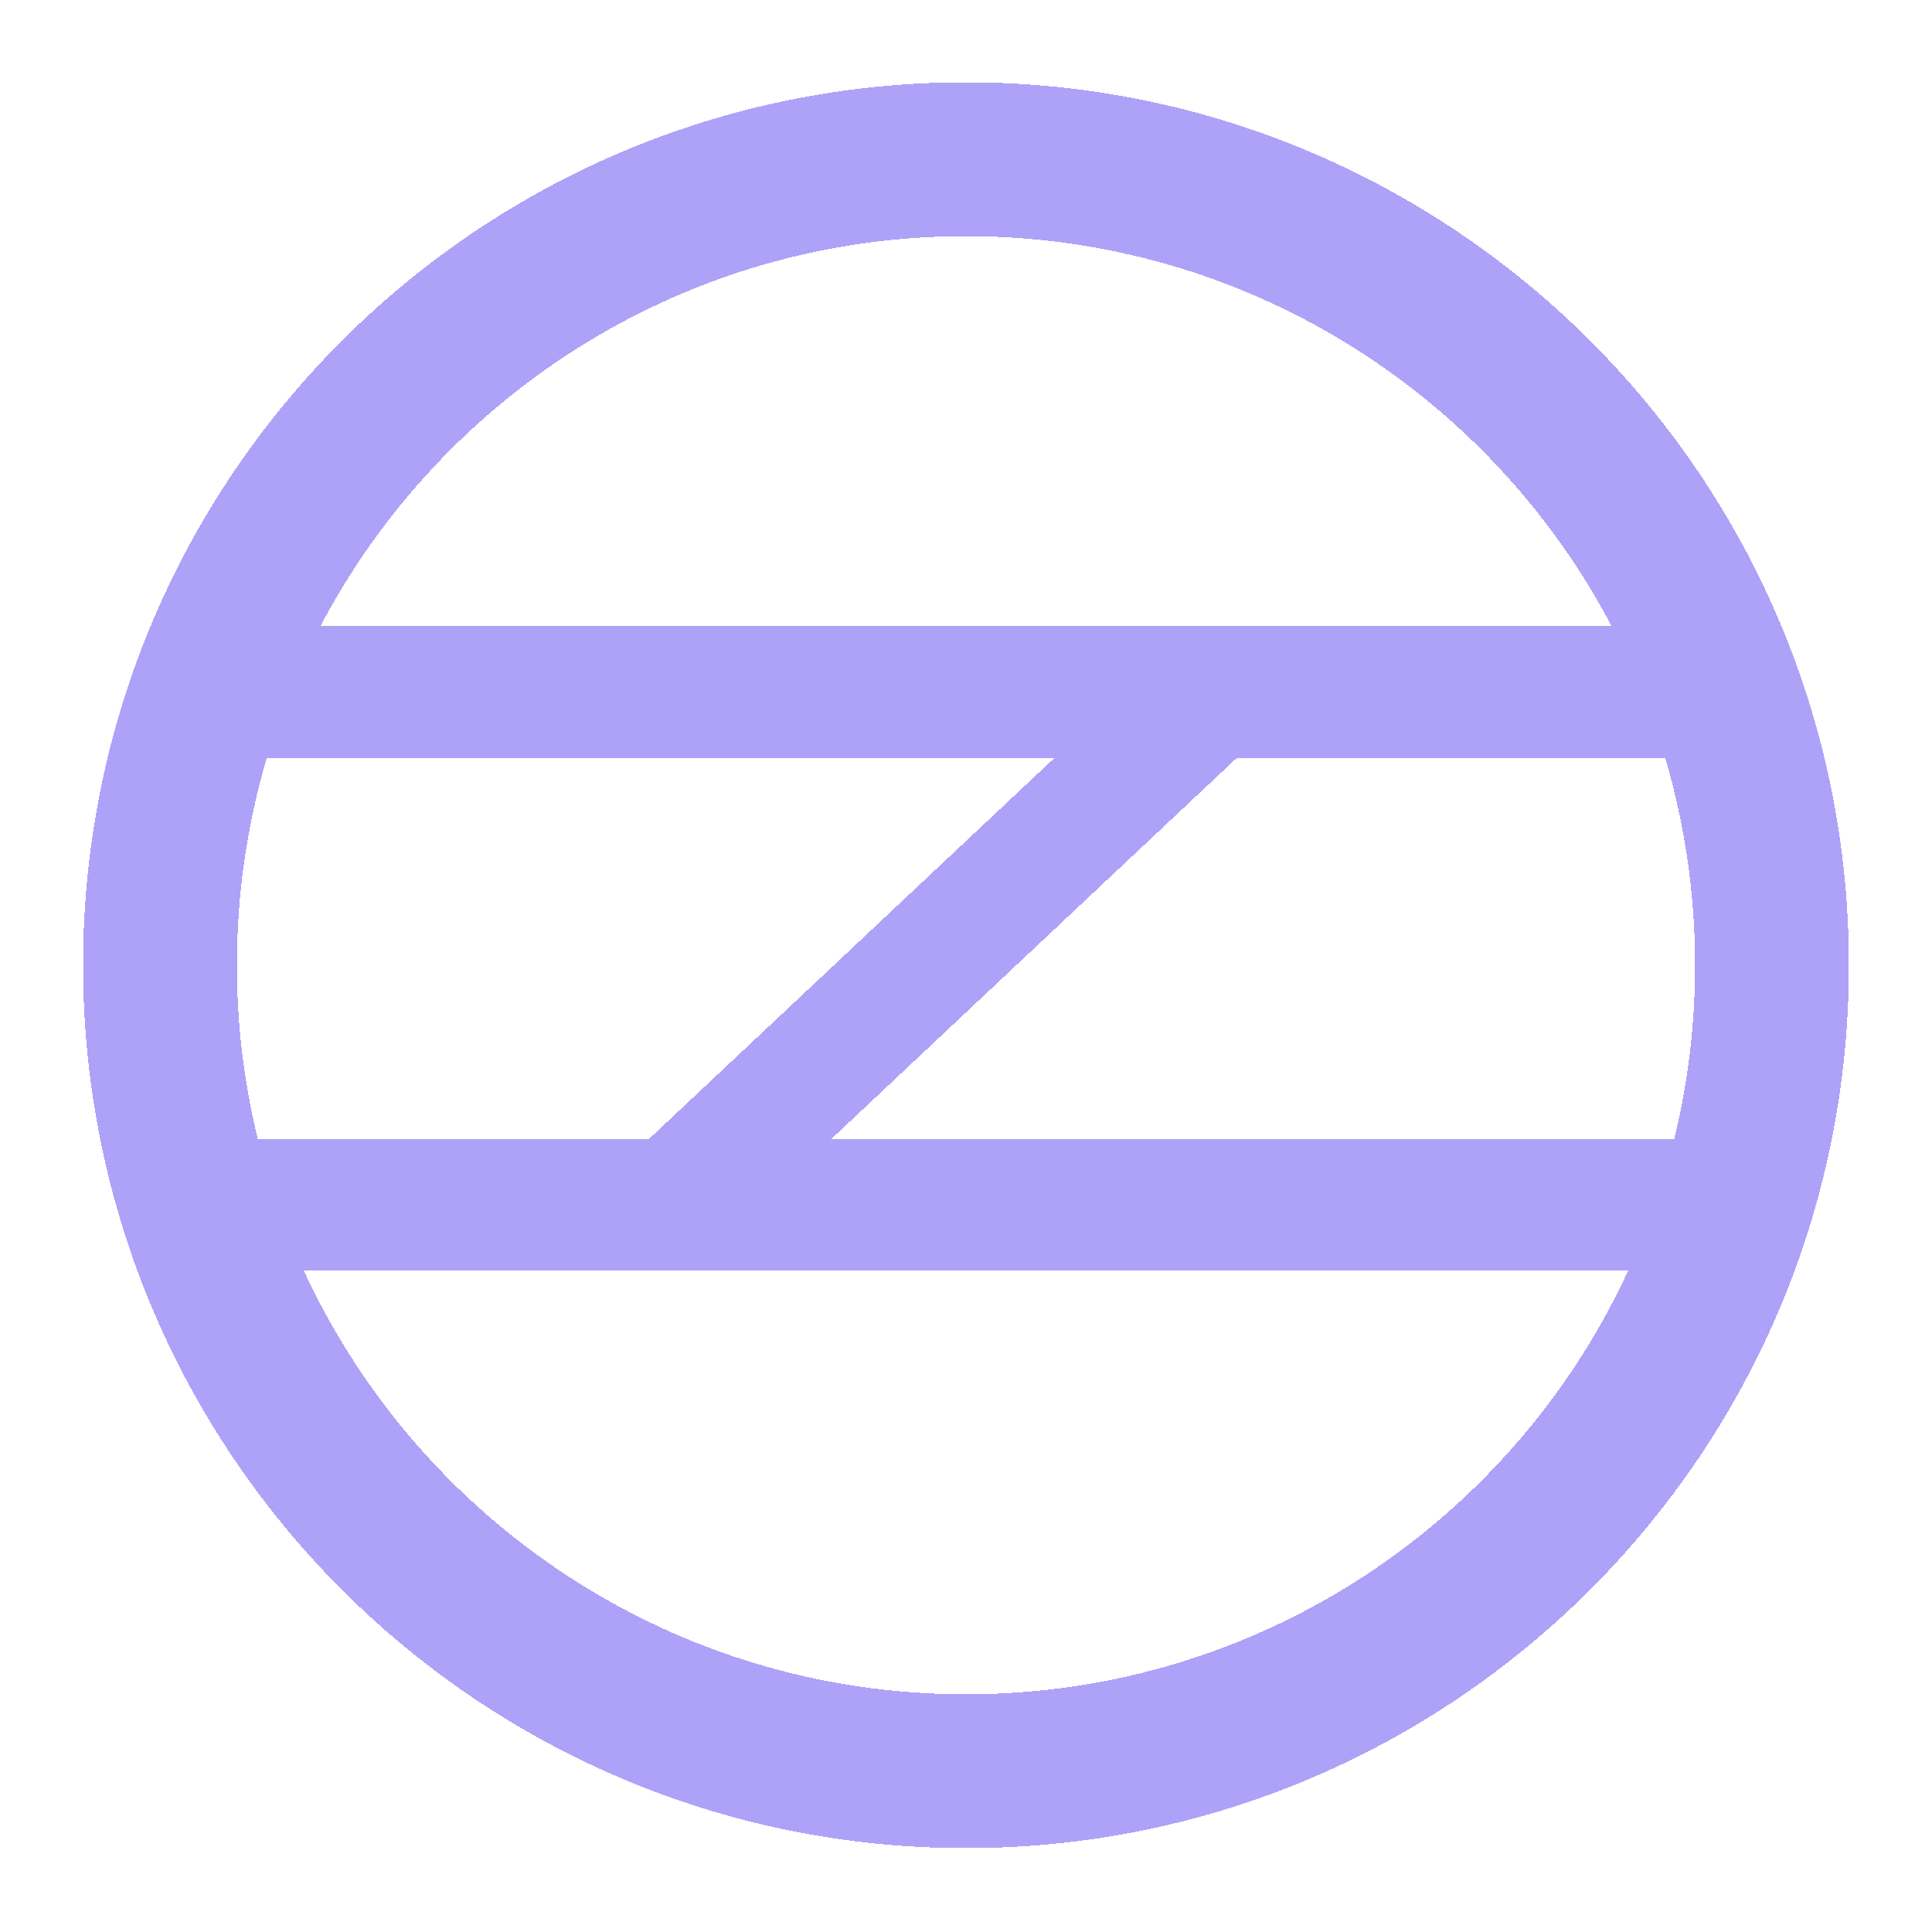 <svg width="798" height="798" viewBox="0 0 798 798" fill="none" xmlns="http://www.w3.org/2000/svg">
<g filter="url(#filter0_d_0_1)">
<path fill-rule="evenodd" clip-rule="evenodd" d="M763.679 384.679C763.679 586.086 600.407 749.358 399 749.358C197.593 749.358 34.321 586.086 34.321 384.679C34.321 183.272 197.593 20 399 20C600.407 20 763.679 183.272 763.679 384.679ZM700.137 384.679C700.137 409.434 697.15 433.491 691.516 456.51H343.301L510.877 299.035H687.783C695.822 326.181 700.137 354.926 700.137 384.679ZM435.57 299.035H110.217C102.179 326.181 97.864 354.926 97.864 384.679C97.864 409.434 100.851 433.491 106.484 456.51H267.993L435.57 299.035ZM399 685.816C520.263 685.816 624.786 614.14 672.513 510.843H125.487C173.214 614.14 277.737 685.816 399 685.816ZM665.695 244.701H132.305C182.7 148.883 283.22 83.543 399 83.543C514.781 83.543 615.3 148.883 665.695 244.701Z" fill="#A092F7" fill-opacity="0.85" shape-rendering="crispEdges"/>
</g>
<defs>
<filter id="filter0_d_0_1" x="0.321" y="0" width="797.358" height="797.358" filterUnits="userSpaceOnUse" color-interpolation-filters="sRGB">
<feFlood flood-opacity="0" result="BackgroundImageFix"/>
<feColorMatrix in="SourceAlpha" type="matrix" values="0 0 0 0 0 0 0 0 0 0 0 0 0 0 0 0 0 0 127 0" result="hardAlpha"/>
<feOffset dy="14"/>
<feGaussianBlur stdDeviation="17"/>
<feComposite in2="hardAlpha" operator="out"/>
<feColorMatrix type="matrix" values="0 0 0 0 0 0 0 0 0 0 0 0 0 0 0 0 0 0 0.01 0"/>
<feBlend mode="normal" in2="BackgroundImageFix" result="effect1_dropShadow_0_1"/>
<feBlend mode="normal" in="SourceGraphic" in2="effect1_dropShadow_0_1" result="shape"/>
</filter>
</defs>
</svg>
